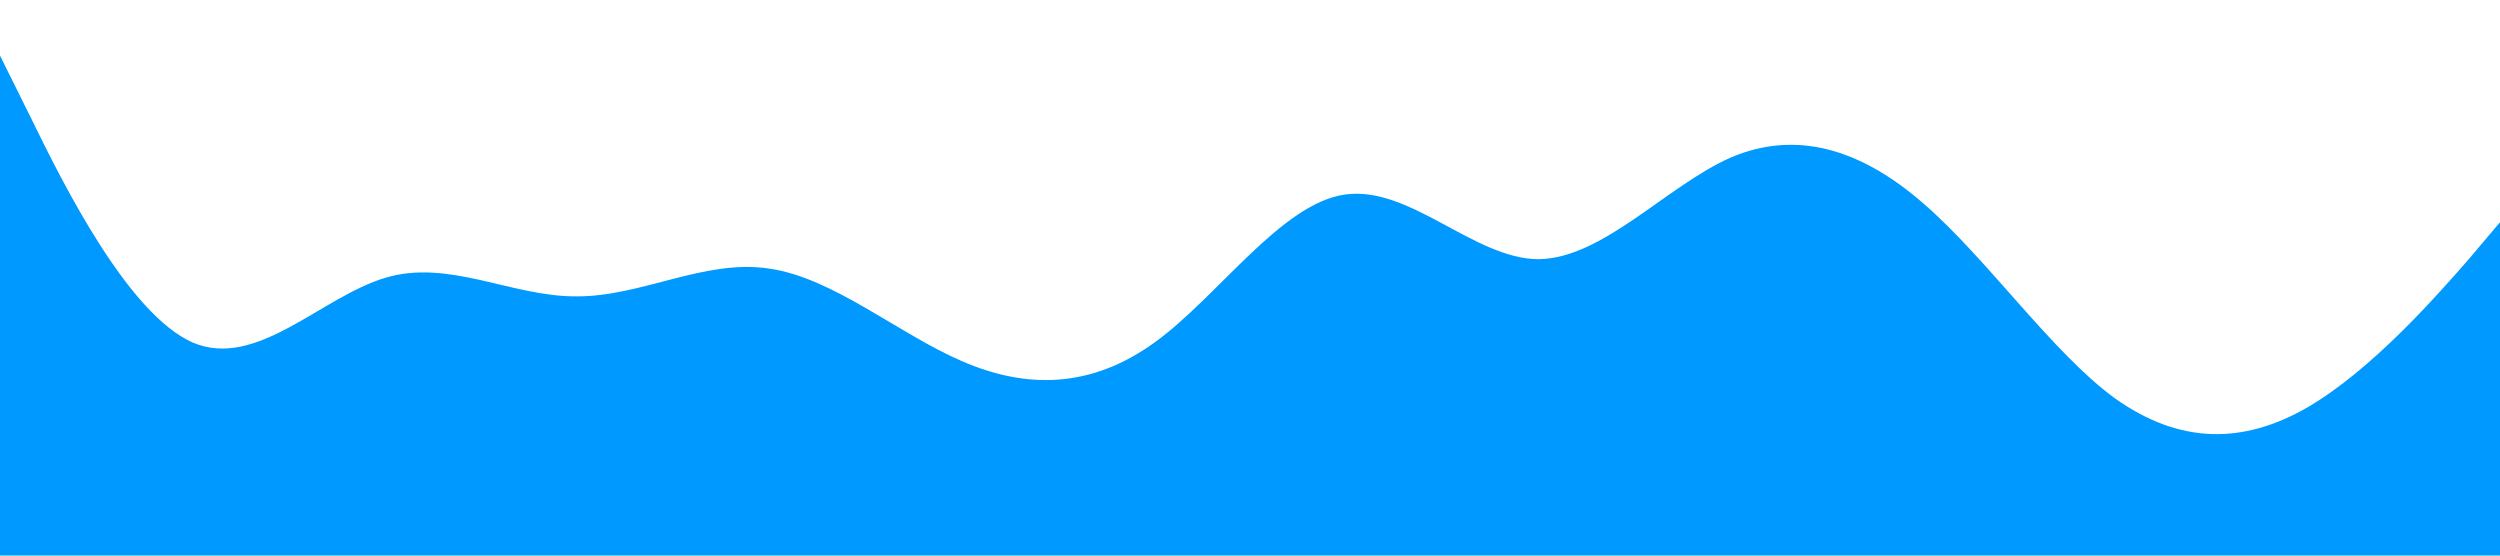 <?xml version="1.0" standalone="no"?><svg xmlns="http://www.w3.org/2000/svg" viewBox="0 0 1440 320"><path fill="#0099ff" fill-opacity="1" d="M0,32L18.5,69.3C36.9,107,74,181,111,197.3C147.7,213,185,171,222,160C258.5,149,295,171,332,170.7C369.2,171,406,149,443,154.7C480,160,517,192,554,208C590.8,224,628,224,665,197.3C701.5,171,738,117,775,112C812.3,107,849,149,886,149.3C923.1,149,960,107,997,90.7C1033.8,75,1071,85,1108,117.3C1144.6,149,1182,203,1218,229.3C1255.4,256,1292,256,1329,234.7C1366.2,213,1403,171,1422,149.3L1440,128L1440,320L1421.5,320C1403.1,320,1366,320,1329,320C1292.3,320,1255,320,1218,320C1181.5,320,1145,320,1108,320C1070.8,320,1034,320,997,320C960,320,923,320,886,320C849.2,320,812,320,775,320C738.5,320,702,320,665,320C627.7,320,591,320,554,320C516.9,320,480,320,443,320C406.2,320,369,320,332,320C295.4,320,258,320,222,320C184.6,320,148,320,111,320C73.8,320,37,320,18,320L0,320Z"></path></svg>